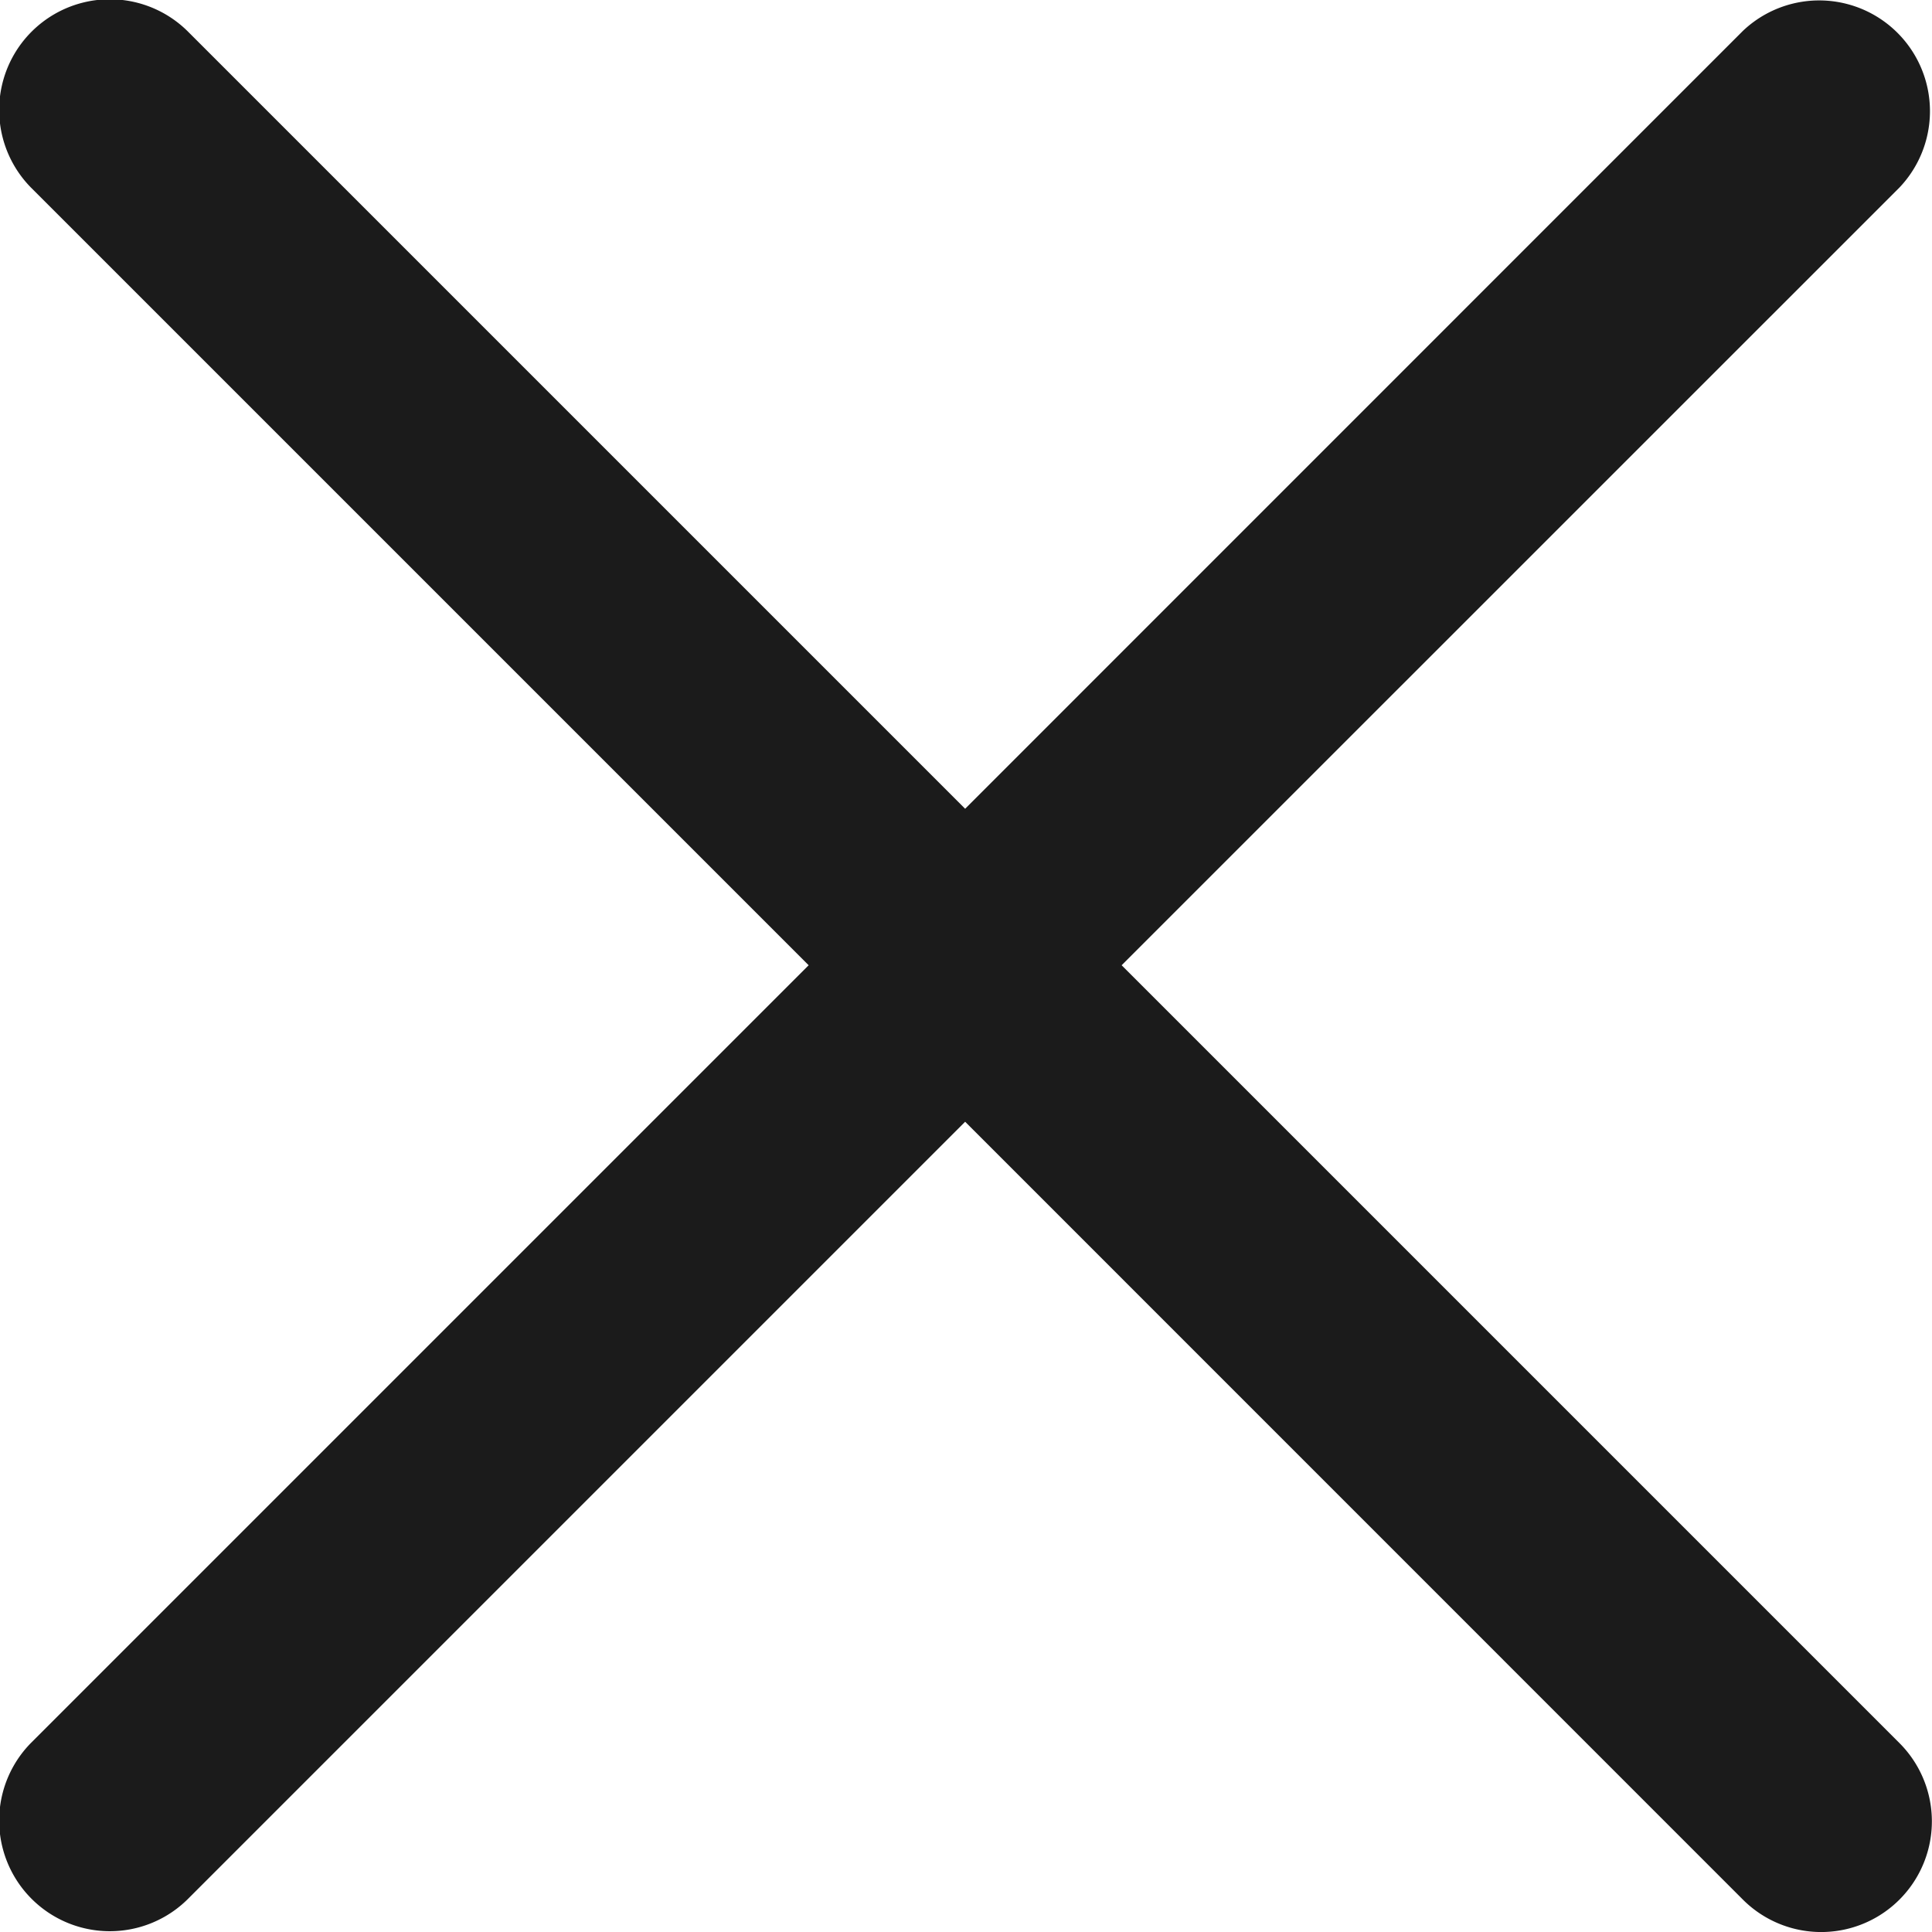 <svg xmlns="http://www.w3.org/2000/svg" width="18" height="18" viewBox="0 0 18 18">
  <defs>
    <style>
      .cls-1 {
        fill: #1b1b1b;
        fill-rule: evenodd;
      }
    </style>
  </defs>
  <path id="Cross_b.svg" class="cls-1" d="M385.45,383.993l7.247,7.247a1.031,1.031,0,0,1-1.459,1.458l-7.246-7.247-7.246,7.246a1.031,1.031,0,0,1-1.458-1.458l7.246-7.246-7.246-7.246a1.031,1.031,0,0,1,1.458-1.458l7.246,7.246,7.246-7.247a1.032,1.032,0,0,1,1.459,1.459Z" transform="translate(-375 -375)"/>
</svg>
